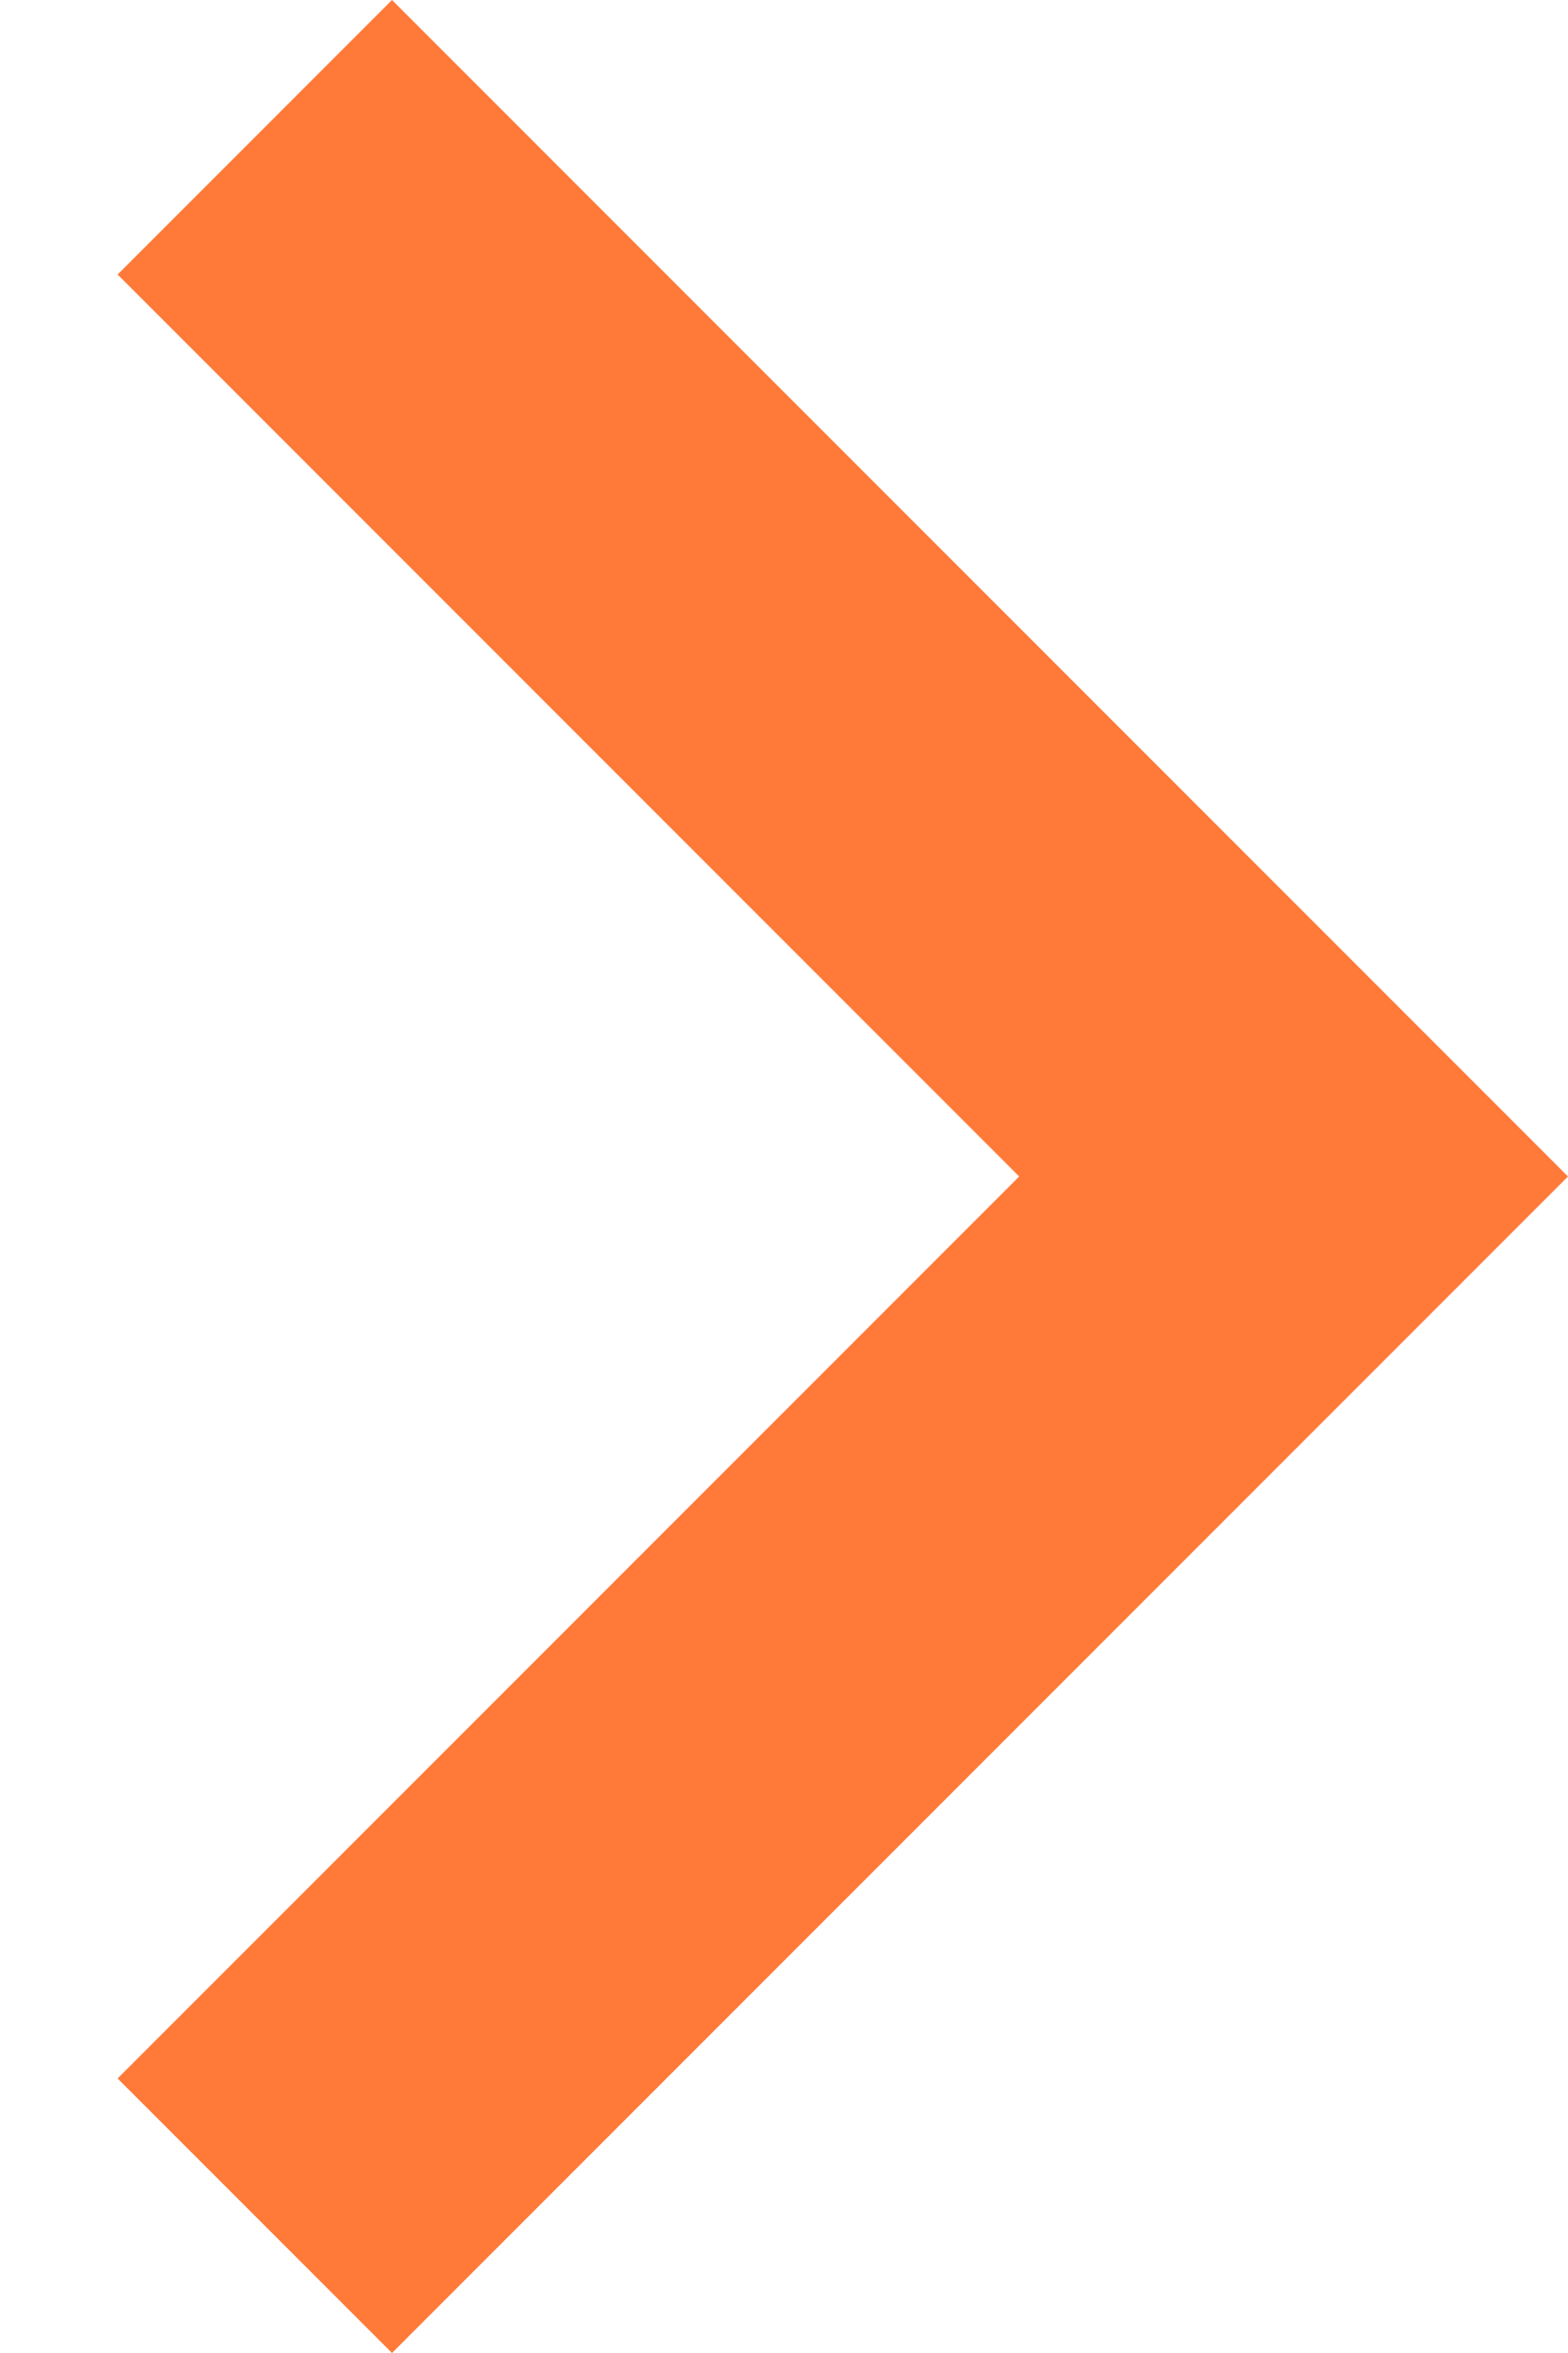 <svg width="8" height="12" viewBox="0 0 8 12" fill="none" xmlns="http://www.w3.org/2000/svg">
<path fill-rule="evenodd" clip-rule="evenodd" d="M8 6L2 12L0.6 10.6L5.2 6L0.6 1.4L2 0L8 6Z" fill="#FF7A39"/>
</svg>
